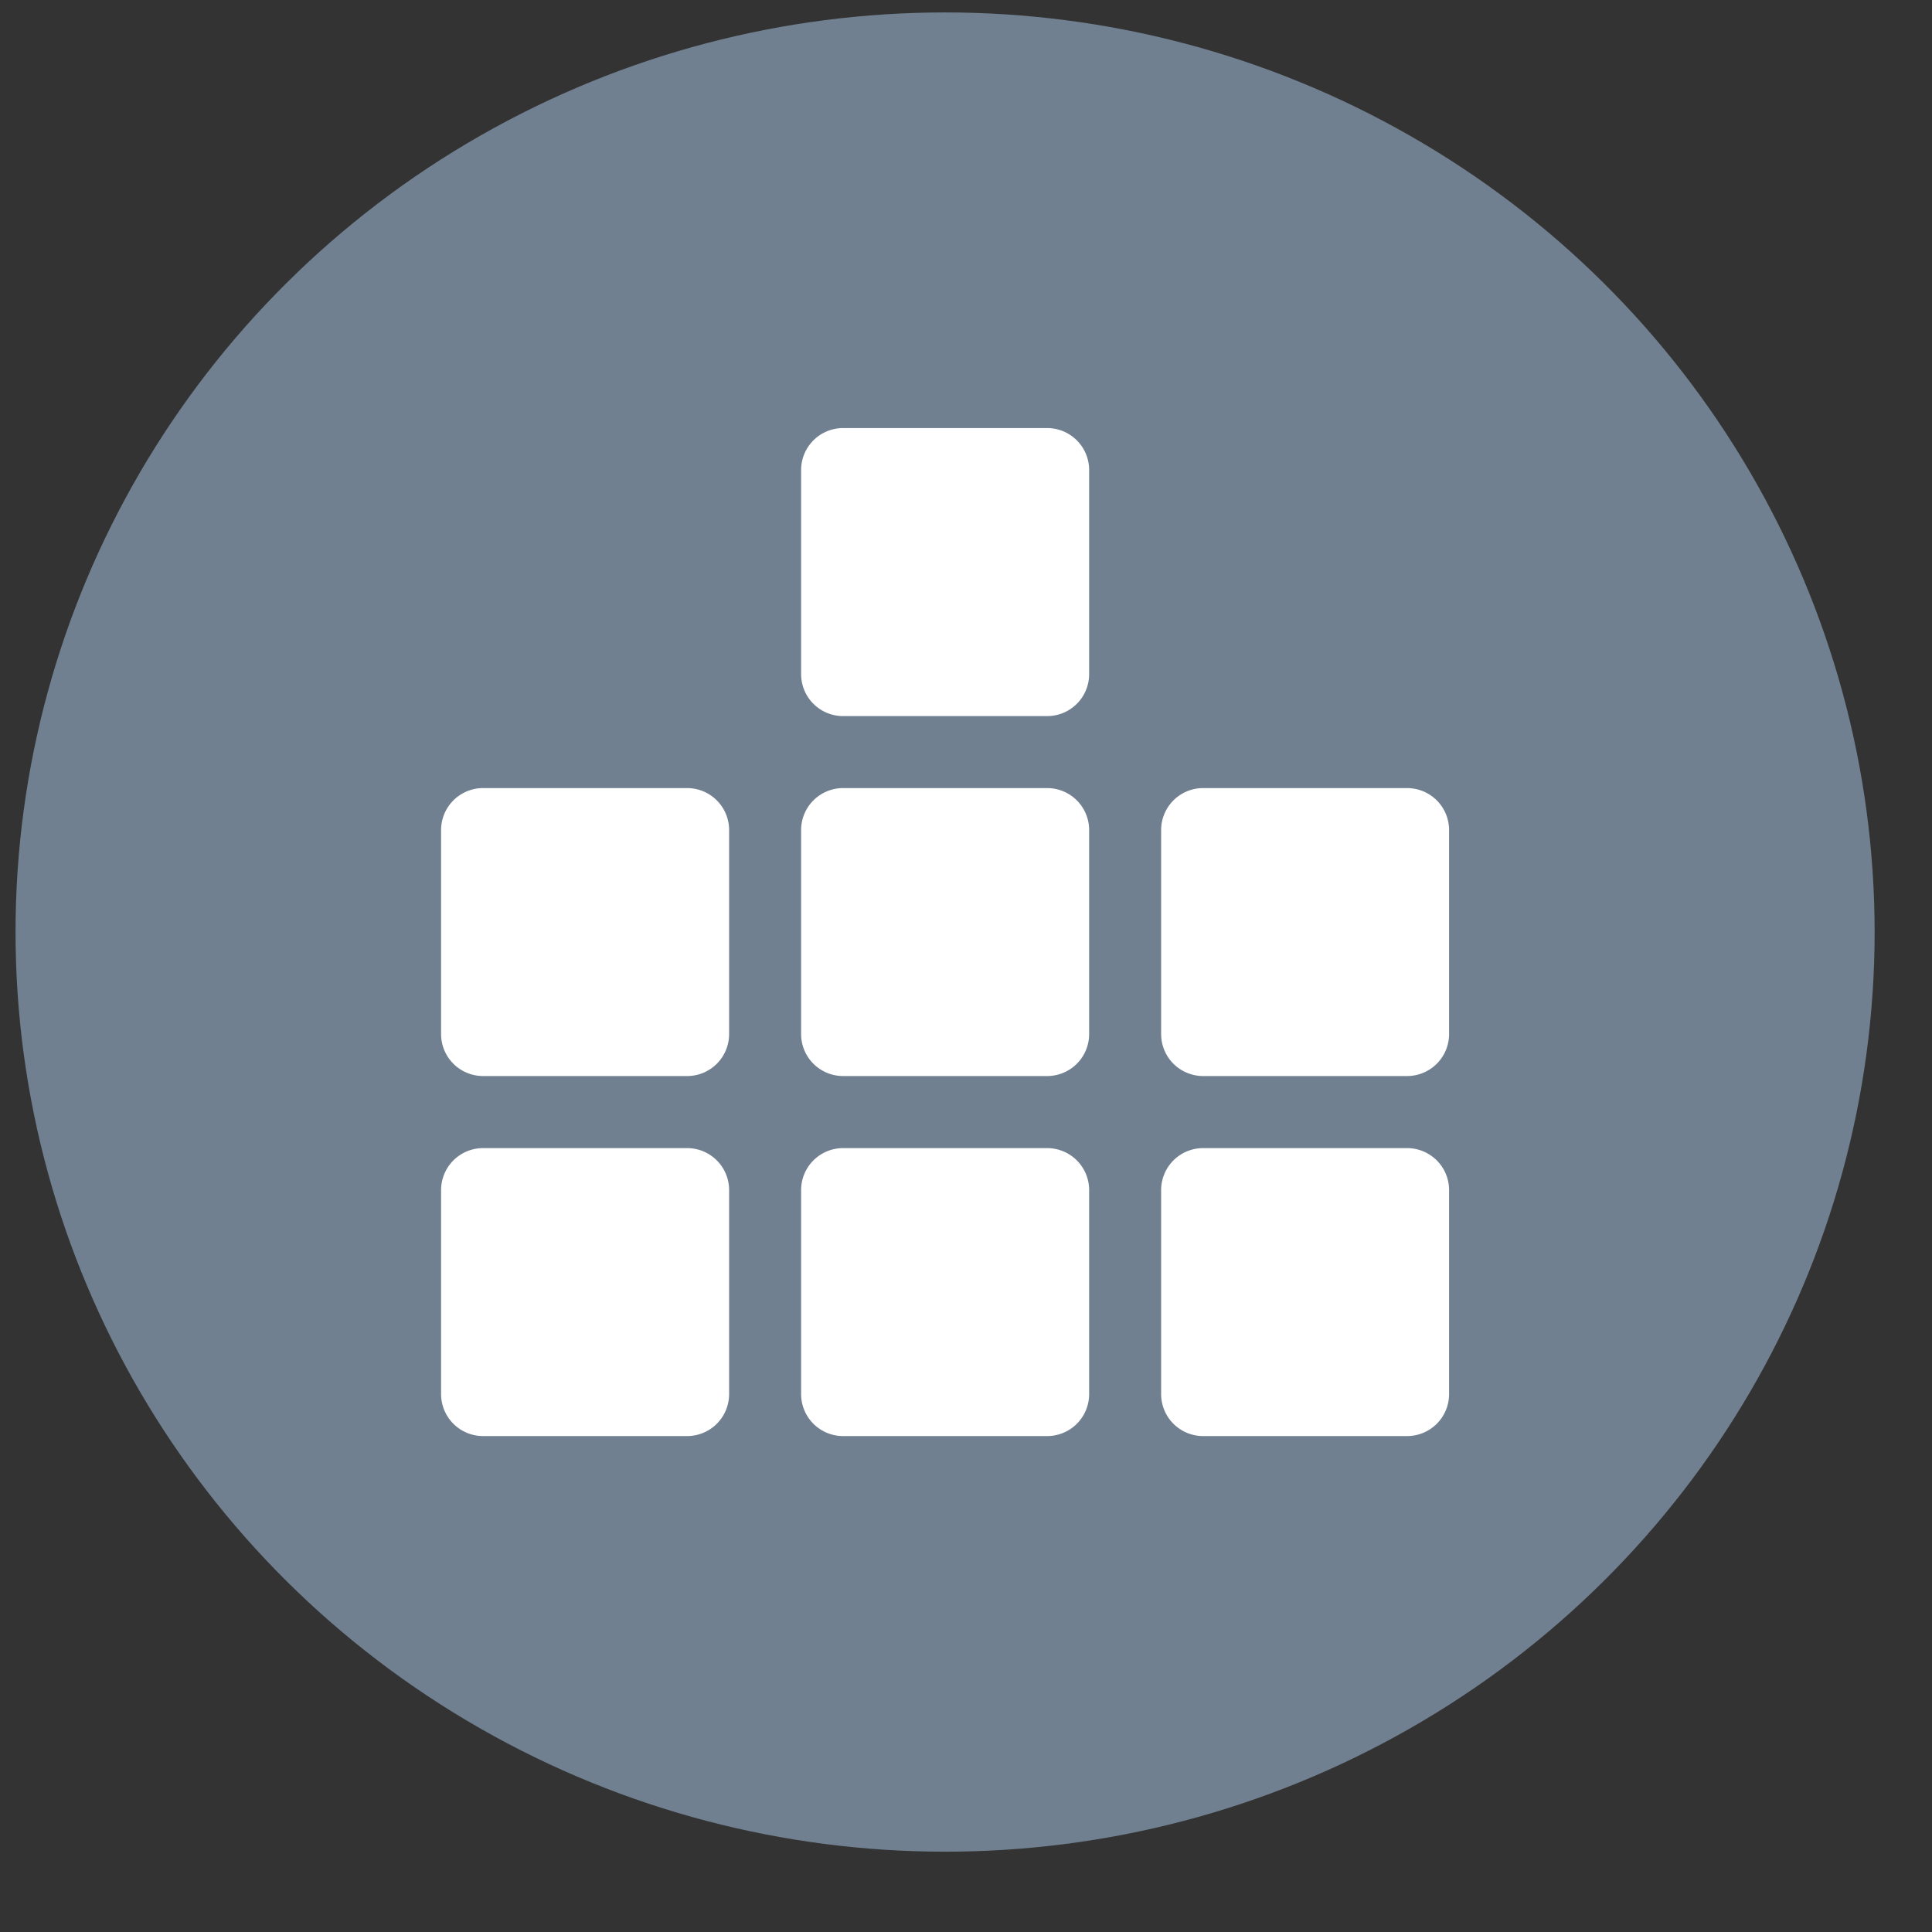 <svg xmlns="http://www.w3.org/2000/svg" xmlns:xlink="http://www.w3.org/1999/xlink" width="23" height="23" viewBox="0 0 23 23">
    <rect x="0" y="0" width="23" height="23" fill="#333333" stroke="none"/>
    <defs>
        <ellipse id="a" cx="11.251" cy="11.096" rx="11.066" ry="10.948"/>
    </defs>
    <g fill="none" fill-rule="evenodd">
        <mask id="b" fill="#fff">
            <use xlink:href="#a"/>
        </mask>
        <use fill="#708090" xlink:href="#a"/>
        <path fill="#FFF" d="M5.751 13.668H8.18a.5.5 0 0 1 .5.5v2.428a.5.5 0 0 1-.5.5H5.751a.5.5 0 0 1-.5-.5v-2.428a.5.5 0 0 1 .5-.5zm0-4.286H8.18a.5.5 0 0 1 .5.5v2.428a.5.5 0 0 1-.5.5H5.751a.5.5 0 0 1-.5-.5V9.882a.5.5 0 0 1 .5-.5zm4.286 0h2.429a.5.5 0 0 1 .5.5v2.428a.5.5 0 0 1-.5.5h-2.429a.5.5 0 0 1-.5-.5V9.882a.5.5 0 0 1 .5-.5zm0 4.286h2.429a.5.5 0 0 1 .5.5v2.428a.5.5 0 0 1-.5.5h-2.429a.5.5 0 0 1-.5-.5v-2.428a.5.5 0 0 1 .5-.5zm0-8.572h2.429a.5.5 0 0 1 .5.5v2.429a.5.5 0 0 1-.5.5h-2.429a.5.5 0 0 1-.5-.5V5.596a.5.5 0 0 1 .5-.5zm4.286 4.286h2.428a.5.5 0 0 1 .5.5v2.428a.5.5 0 0 1-.5.5h-2.428a.5.5 0 0 1-.5-.5V9.882a.5.5 0 0 1 .5-.5zm0 4.286h2.428a.5.5 0 0 1 .5.5v2.428a.5.5 0 0 1-.5.5h-2.428a.5.5 0 0 1-.5-.5v-2.428a.5.5 0 0 1 .5-.5z" mask="url(#b)"/>
    </g>
</svg>
